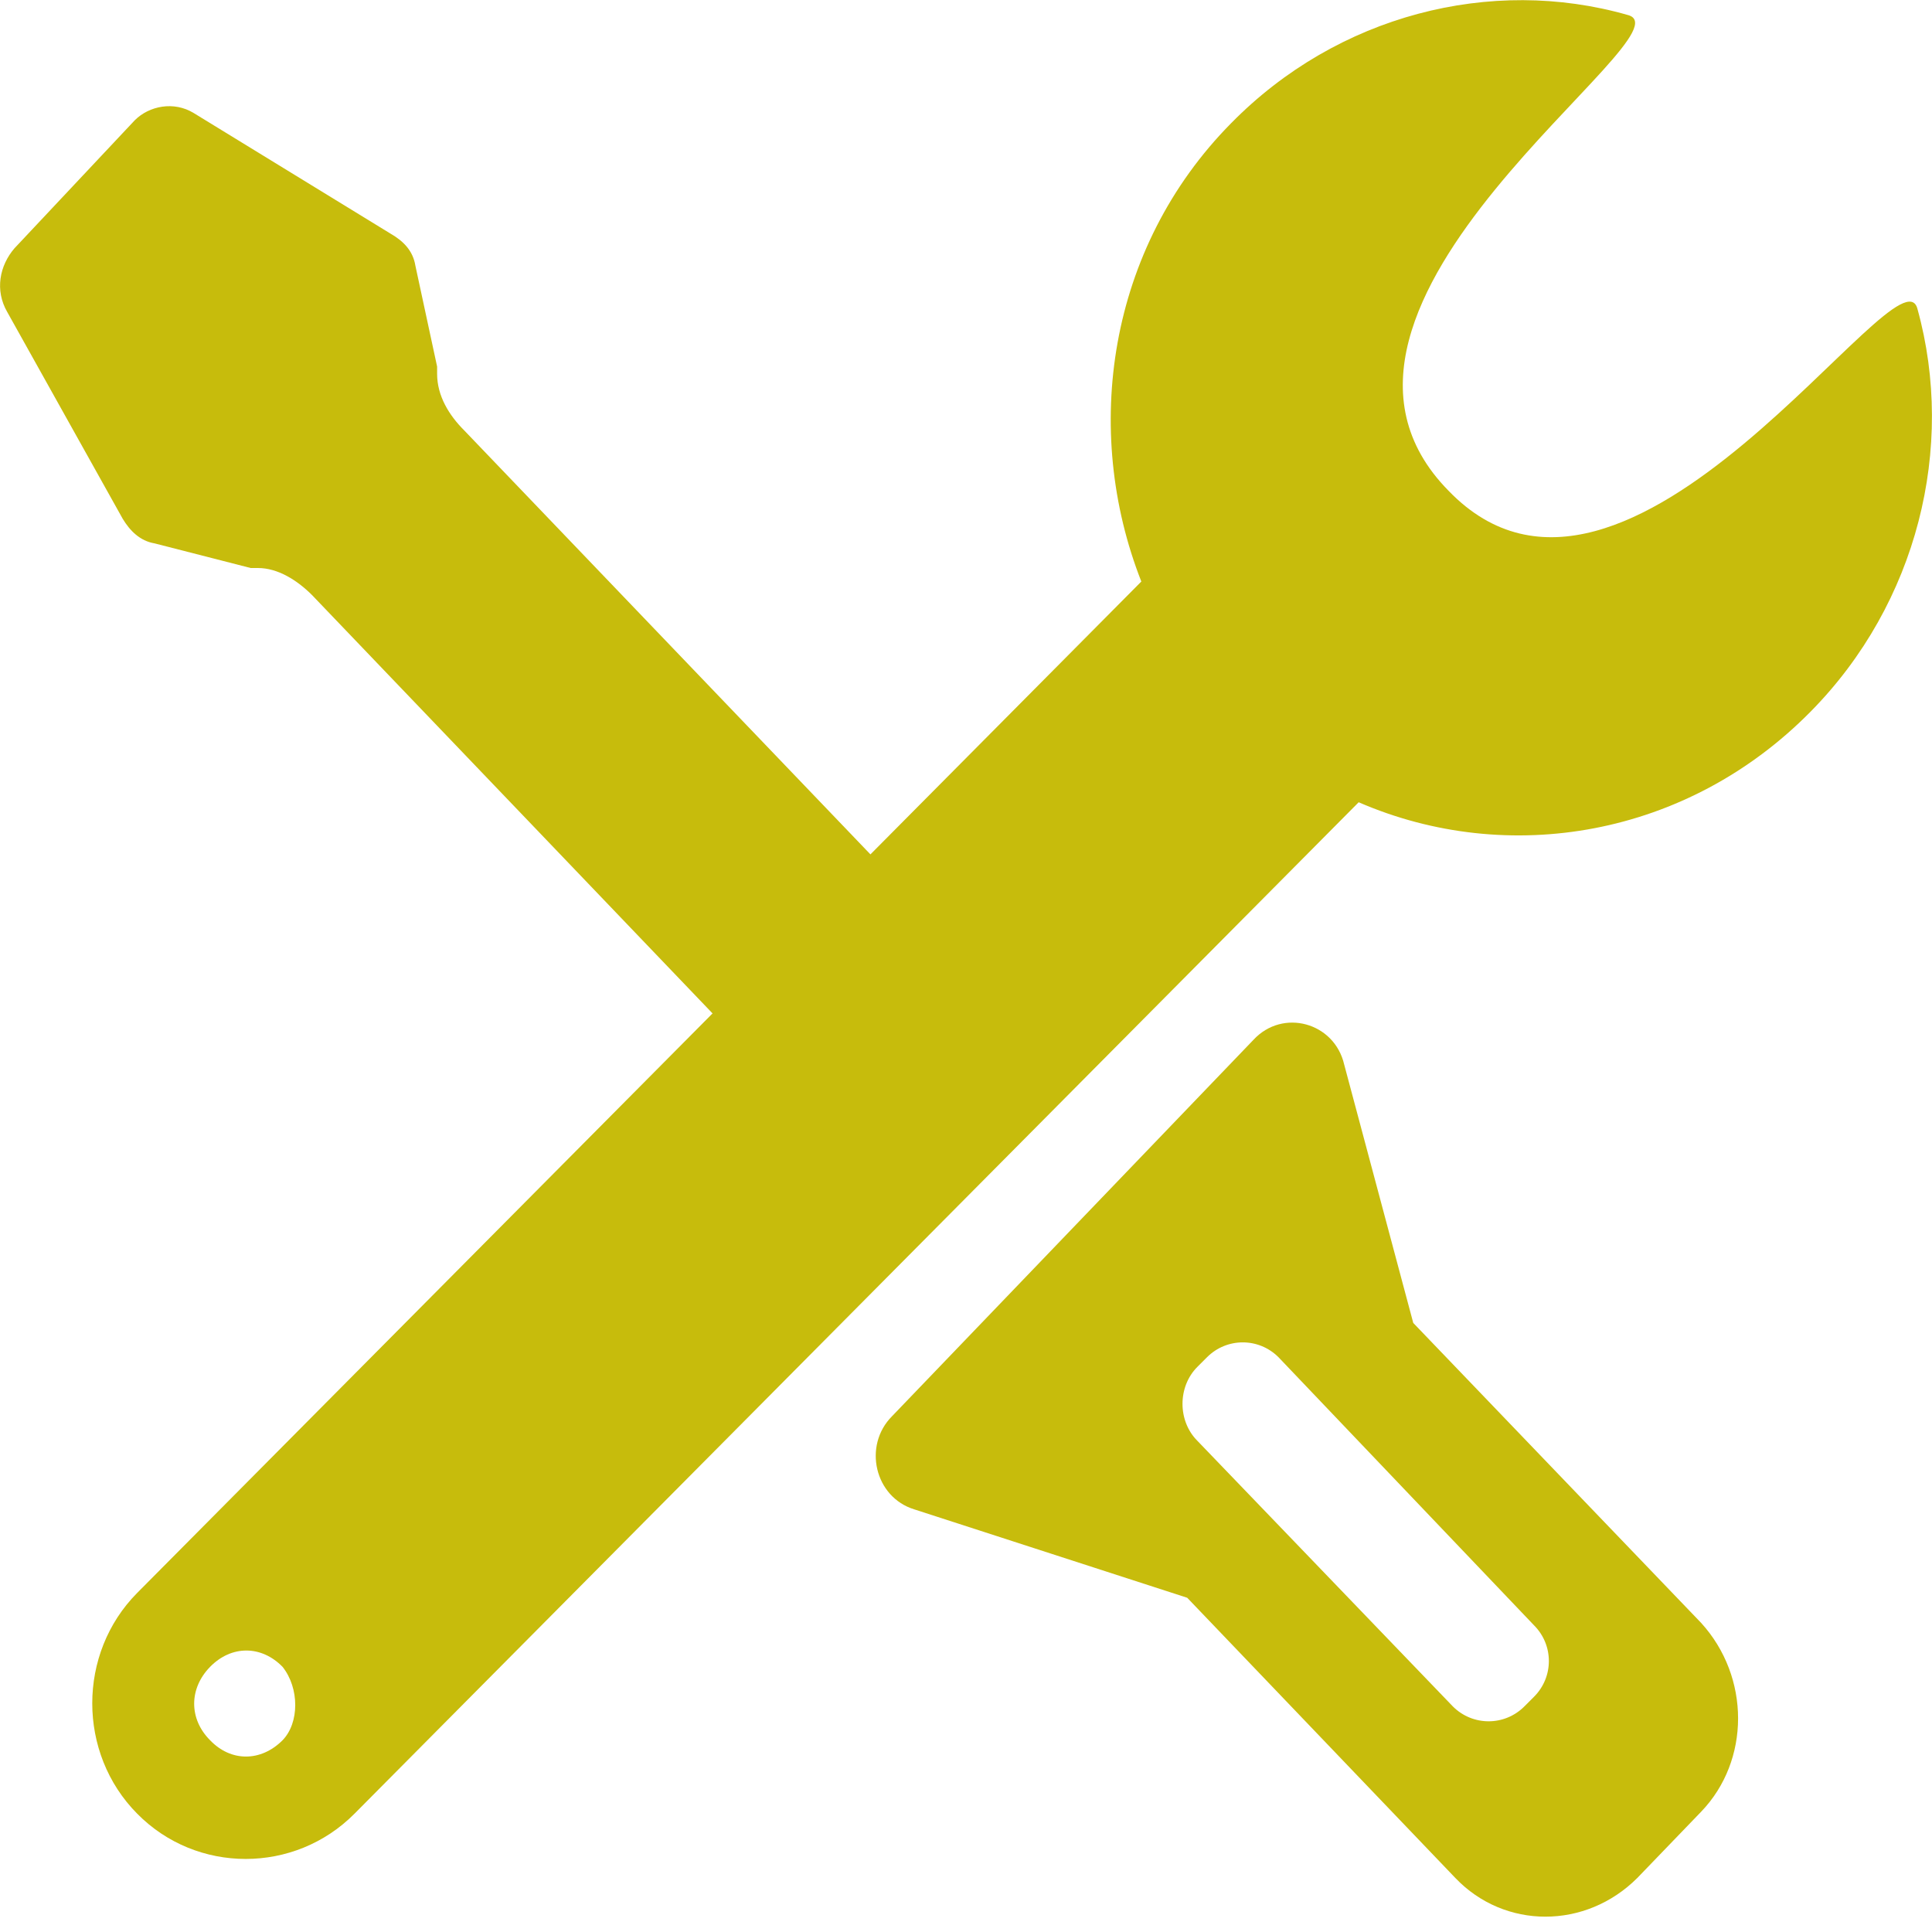<?xml version="1.0" standalone="no"?><!DOCTYPE svg PUBLIC "-//W3C//DTD SVG 1.1//EN" "http://www.w3.org/Graphics/SVG/1.1/DTD/svg11.dtd"><svg  class="icon" viewBox="0 0 1024 1024" version="1.1" xmlns="http://www.w3.org/2000/svg"  xmlns:xlink="http://www.w3.org/1999/xlink" width="200" height="200"><defs><style type="text/css">@font-face { font-family: "feedback-iconfont"; }
</style></defs><path d="M149.76 922.368c8.96-9.216 8.96-27.648 0-38.912-11.264-11.52-27.136-11.52-38.4 0s-11.264 27.648 0 38.912c11.008 11.52 26.88 11.52 38.4 0z m455.168-614.144c-31.488-80.128-17.92-176.64 47.616-242.944C708.864 7.936 790.272-12.8 862.72 7.936c36.096 9.216-192 153.6-94.976 252.16C862.72 358.656 1007.36 127.232 1016.32 163.84c20.224 73.216 0 155.904-56.576 213.248-65.536 66.56-160.512 82.432-239.616 48.128L187.904 961.28c-31.744 32-83.712 32-115.2 0-31.744-32-31.744-84.992 0-116.992l532.224-536.064zM72.704 844.288" fill="#C7BC0C" ></path><path d="M568.064 564.224L246.016 228.096C238.08 220.16 231.68 209.92 231.68 198.144v-3.84L220.16 140.8c-1.28-7.936-6.4-13.056-13.056-16.896l-104.448-64c-10.496-6.4-23.552-3.84-31.232 3.84L7.68 131.584C-0.256 140.8-2.816 153.856 3.84 165.376l61.184 109.568c3.84 6.4 9.216 11.776 16.896 13.056l50.944 13.056h3.84c10.496 0 20.736 6.4 28.672 14.336l322.048 336.384M901.632 860.16l-152.576-158.976-36.608-136.96c-5.12-22.272-32.512-29.952-48.128-13.056l-191.488 199.424c-15.616 15.616-9.216 43.008 11.776 49.408l144.64 46.848 142.08 148.48c26.112 27.392 69.12 27.392 96.512 0l33.792-35.072c26.112-27.136 26.112-71.424 0-100.096z m-88.576 39.168l-5.12 5.12c-10.496 10.496-27.392 10.496-37.888 0l-135.424-140.8c-10.496-10.496-10.496-28.672 0-39.168l5.12-5.12c10.496-10.496 27.392-10.496 37.888 0l135.424 142.08c10.496 10.496 10.496 27.392 0 37.888z" fill="#C7BC0C" ></path></svg>